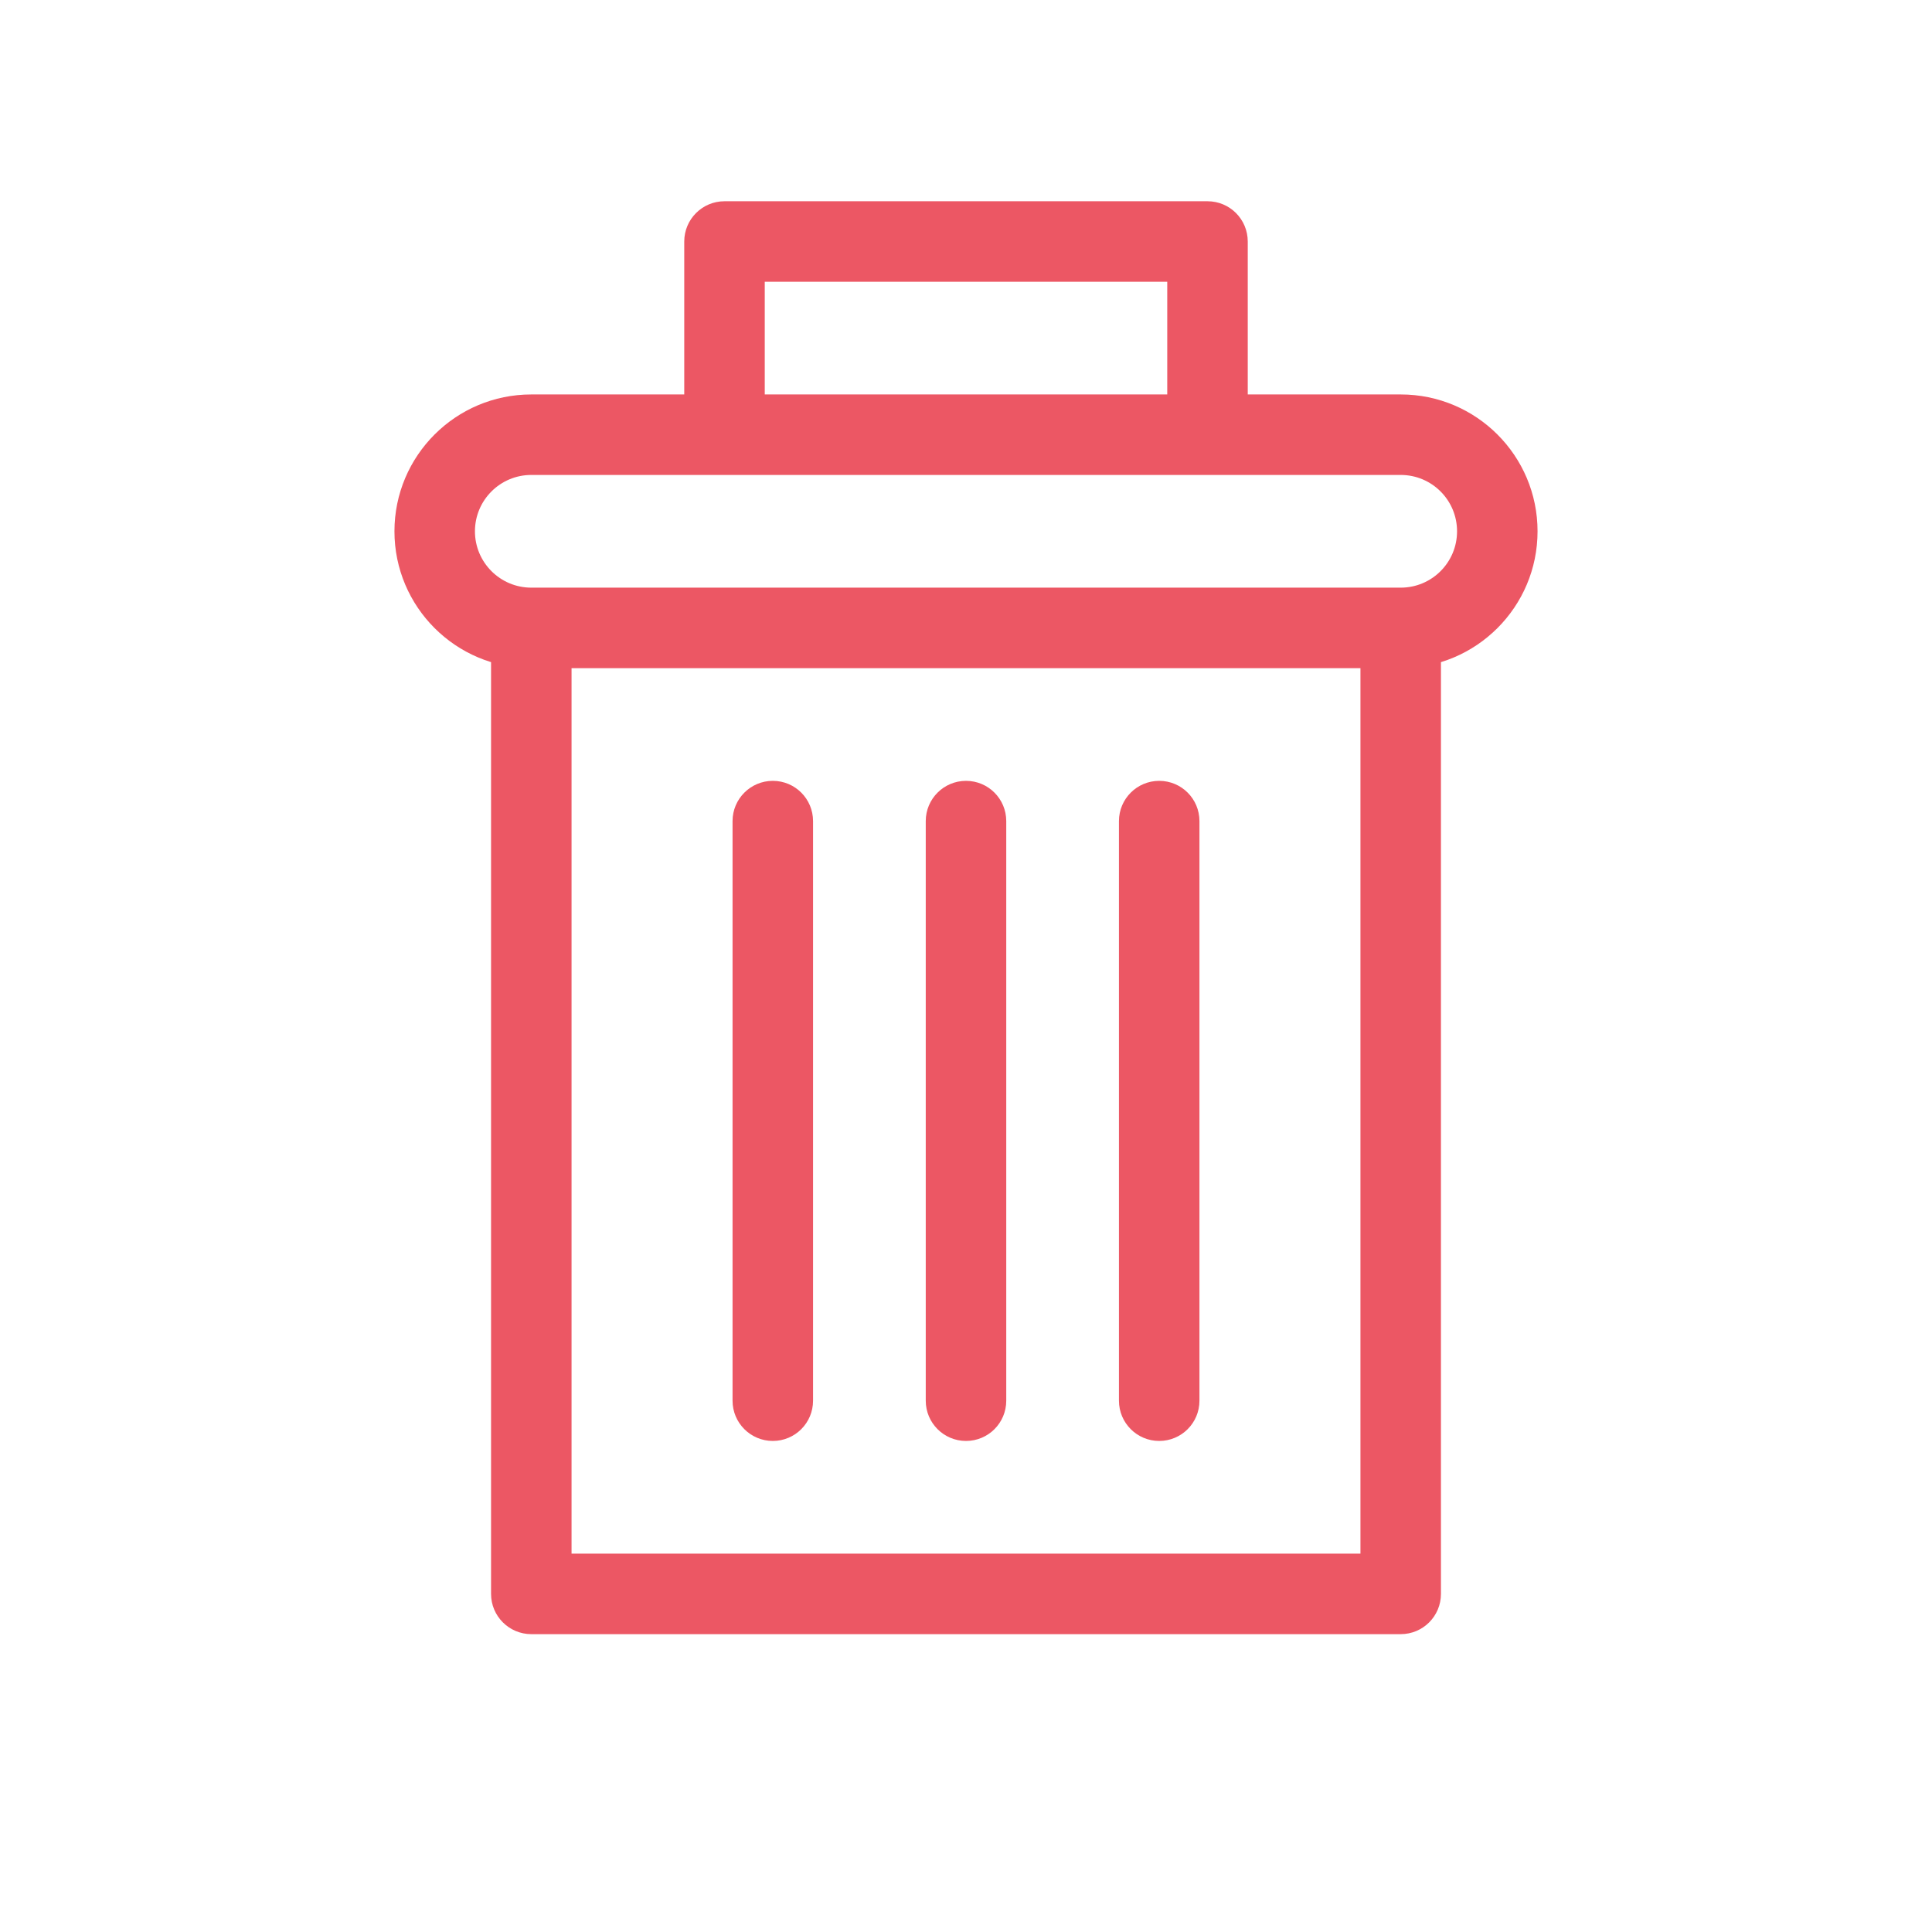 <svg width="24" height="24" viewBox="0 0 24 24" fill="none" xmlns="http://www.w3.org/2000/svg">
<path d="M17.4 19.8V20.3C17.677 20.3 17.9 20.076 17.9 19.8H17.4ZM6.6 19.8H6.1C6.1 20.076 6.324 20.3 6.6 20.3V19.8ZM10.1 10.2C10.1 9.924 9.877 9.7 9.6 9.7C9.324 9.7 9.1 9.924 9.1 10.2H10.1ZM9.1 17.4C9.1 17.676 9.324 17.9 9.6 17.9C9.877 17.9 10.1 17.676 10.1 17.4H9.1ZM12.5 10.2C12.5 9.924 12.277 9.7 12 9.7C11.724 9.7 11.5 9.924 11.5 10.2H12.5ZM11.5 17.4C11.5 17.676 11.724 17.9 12 17.9C12.277 17.9 12.5 17.676 12.5 17.4H11.5ZM14.9 10.2C14.9 9.924 14.677 9.7 14.4 9.7C14.124 9.7 13.9 9.924 13.9 10.2H14.9ZM13.9 17.4C13.9 17.676 14.124 17.9 14.4 17.9C14.677 17.9 14.9 17.676 14.9 17.4H13.9ZM8.5 5.4C8.5 5.676 8.724 5.9 9 5.9C9.277 5.9 9.5 5.676 9.5 5.4H8.5ZM9 3V2.5C8.724 2.5 8.5 2.724 8.5 3H9ZM15 3H15.5C15.5 2.724 15.277 2.5 15 2.5V3ZM14.5 5.4C14.5 5.676 14.724 5.9 15 5.9C15.277 5.9 15.5 5.676 15.5 5.4H14.5ZM16.9 7.8V19.8H17.9V7.8H16.9ZM17.4 19.3H6.6V20.3H17.4V19.3ZM7.1 19.8V7.8H6.1V19.8H7.1ZM9.1 10.2V17.4H10.1V10.2H9.1ZM11.5 10.2V17.4H12.5V10.2H11.5ZM13.9 10.2V17.4H14.9V10.2H13.9ZM9.5 5.4V3H8.5V5.4H9.5ZM9 3.5H15V2.5H9V3.5ZM14.5 3V5.4H15.5V3H14.5ZM6.6 5.9H17.4V4.9H6.6V5.9ZM17.4 5.9C17.787 5.9 18.1 6.213 18.1 6.6H19.1C19.1 5.661 18.339 4.9 17.4 4.9V5.9ZM18.1 6.6C18.1 6.987 17.787 7.3 17.4 7.3V8.3C18.339 8.3 19.1 7.539 19.1 6.6H18.1ZM17.4 7.3H6.6V8.3H17.4V7.3ZM6.6 7.3C6.214 7.3 5.9 6.987 5.9 6.6H4.9C4.9 7.539 5.662 8.3 6.6 8.3V7.3ZM5.9 6.6C5.9 6.213 6.214 5.9 6.6 5.9V4.9C5.662 4.9 4.9 5.661 4.9 6.6H5.9Z" fill="#EC5764"/>
</svg>
